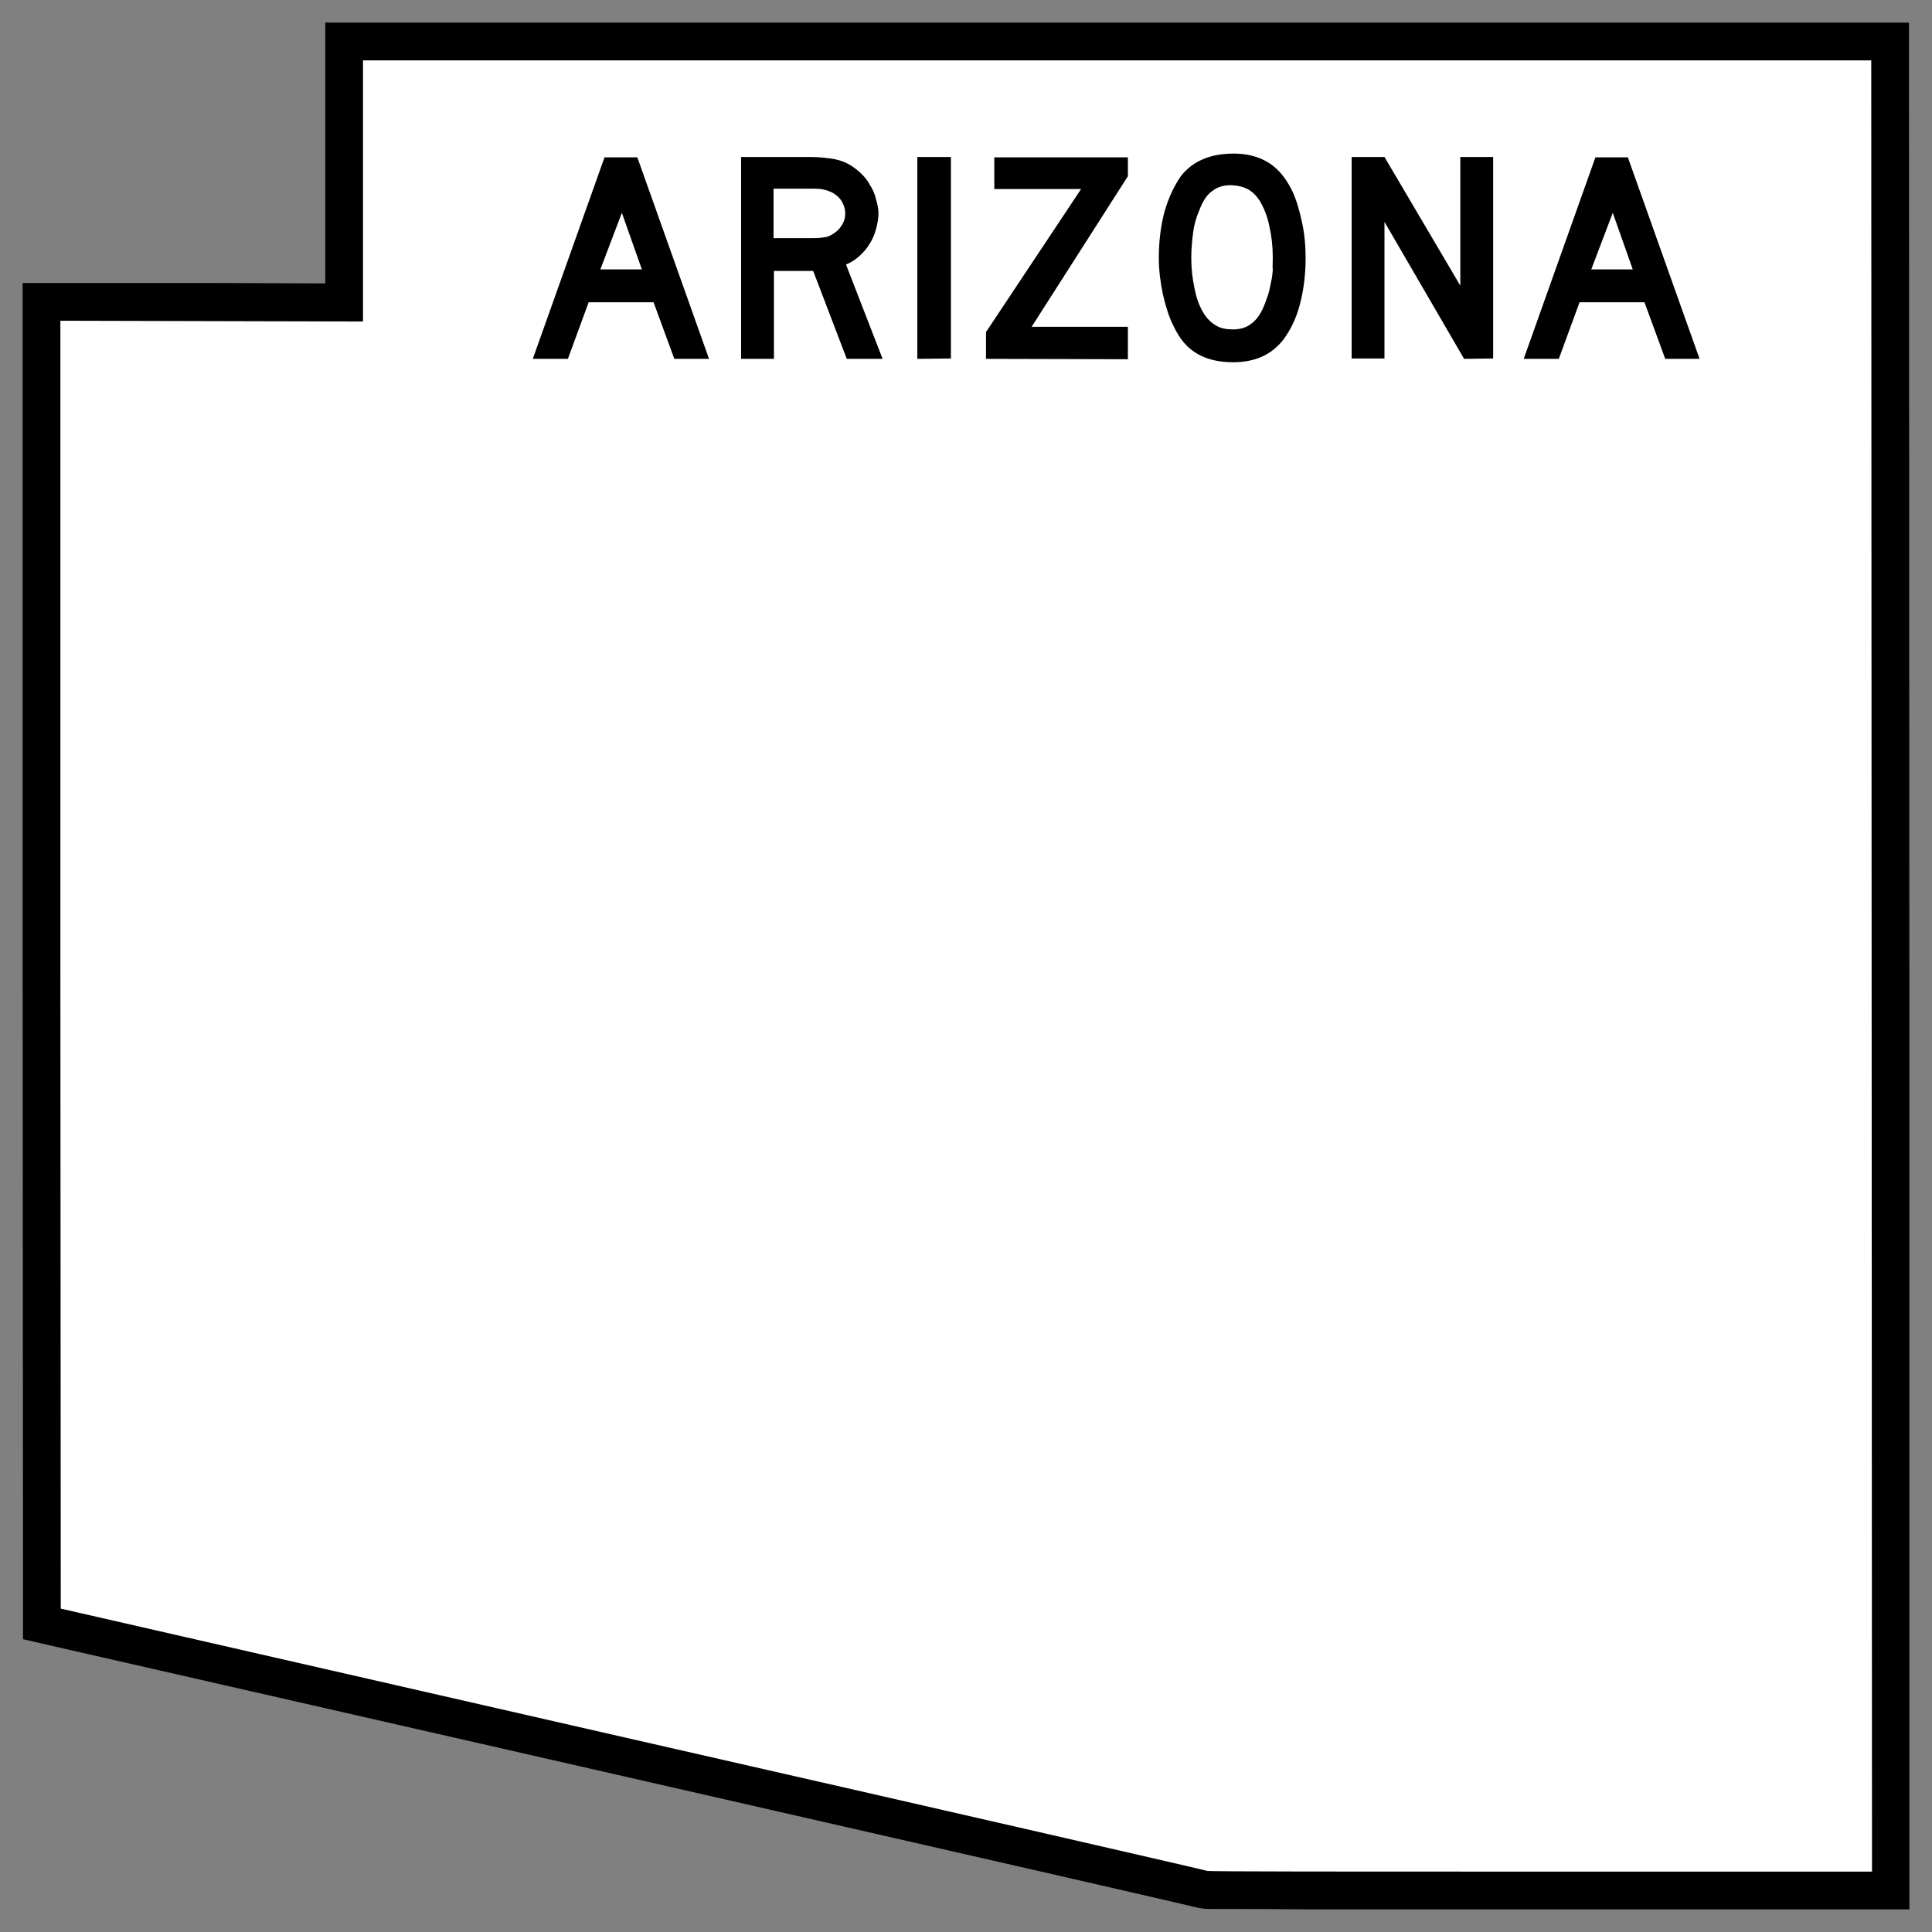 <?xml version="1.0" encoding="utf-8"?>
<!-- Generator: Adobe Illustrator 21.0.0, SVG Export Plug-In . SVG Version: 6.00 Build 0)  -->
<svg version="1.1"
	 id="Shield" inkscape:version="0.43" sodipodi:docbase="C:\Documents and Settings\ltljltlj\Desktop\State Route Shields\Arizona" sodipodi:docname="Arizona 89.svg" sodipodi:version="0.32" xmlns:cc="http://web.resource.org/cc/" xmlns:dc="http://purl.org/dc/elements/1.1/" xmlns:inkscape="http://www.inkscape.org/namespaces/inkscape" xmlns:rdf="http://www.w3.org/1999/02/22-rdf-syntax-ns#" xmlns:sodipodi="http://inkscape.sourceforge.net/DTD/sodipodi-0.dtd" xmlns:svg="http://www.w3.org/2000/svg"
	 xmlns="http://www.w3.org/2000/svg" xmlns:xlink="http://www.w3.org/1999/xlink" x="0px" y="0px" viewBox="0 0 512 512"
	 enable-background="new 0 0 512 512" xml:space="preserve">
<rect x="0" y="0" width="512" height="512" fill="#808080" stroke="none"/>
<path id="Back" display="none" d="M0,42.7C0,19.1,19.1,0,42.7,0h426.7C492.9,0,512,19.1,512,42.7v426.7c0,23.6-19.1,42.7-42.7,42.7
	H42.7C19.1,512,0,492.9,0,469.3V42.7L0,42.7z"/>
<g id="Background">
	<path fill="#FFFFFF" d="M407.9,501c-24.2,0-46.2,0-62.2,0c-8,0-14.5,0-19,0c-2.3,0-4,0-5.2,0c-1.1,0-2.1,0-3.1-0.3l0,0
		c-2.4-0.6-68.7-15.9-151.7-34.8L11.1,430.3L11,80l80.2,0.2V11h409.7L501,501H407.9z"/>
	<path d="M495.9,16l0.1,240l0.1,240h-88.1c-48.4,0-88.1,0-88.1-0.2c0-0.1-68.4-15.8-151.9-34.8L16.1,426.3L16,255.7L16,85l40.1,0.1
		l40.1,0.1V50.5V16H296H495.9 M505.9,6h-10H296H96.2h-10v10v34.5v24.6l-30.1-0.1L16,75L6,75l0,10L6,255.7l0.1,170.7l0,8l7.8,1.8
		l151.7,34.6c82,18.7,148.5,33.9,151.5,34.7c-0.6-0.2-1.2-0.4-1.7-0.6c2.2,1,4.5,1,6,1c1.2,0,3,0,5.3,0c4.3,0,10.5,0,19,0.1
		c16,0,38.4,0,62.2,0H496h10l0-10L506,256l-0.1-240L505.9,6L505.9,6z"/>
</g>
<path id="ARIZONA" d="M178.7,95.1l-5.5-15H156l-5.5,15h-9.3l19-53.4h8.7l19,53.4H178.7 M164.8,56.4l-5.7,15h11L164.8,56.4
	 M224.4,95.1l-8.9-23.3h-10.4v23.3h-8.7V41.6h18.2c2.1,0,4,0.2,5.5,0.4c1.5,0.2,3,0.6,4.4,1.3c1.2,0.6,2.3,1.4,3.3,2.3
	c1,0.9,2,2,2.6,3.2c0.8,1.2,1.4,2.5,1.7,3.8c0.4,1.4,0.7,2.6,0.7,4c0,1.5-0.3,2.8-0.7,4.3c-0.4,1.4-0.9,2.6-1.7,3.8
	c-0.7,1.2-1.6,2.2-2.7,3.2c-1,0.9-2.2,1.7-3.5,2.2l9.7,25L224.4,95.1 M224,56.6c0-1.1-0.3-2.2-0.9-3.2c-0.6-1-1.5-1.8-2.6-2.4
	c-0.7-0.3-1.4-0.6-2-0.7c-0.6-0.2-1.6-0.3-3.1-0.3h-10.4v13.1h10.4c1.4,0,2.4-0.1,3-0.2c0.7-0.1,1.4-0.3,2-0.7
	c1.1-0.6,2-1.4,2.6-2.4C223.7,58.8,224,57.7,224,56.6 M243.1,95.1V41.6h8.9V95L243.1,95.1 M261.3,95.1V88l25.2-37.9h-23v-8.4h35.4v5
	l-25.5,39.9h25.5v8.6L261.3,95.1 M346,68.4c0,4.3-0.5,8.4-1.5,12.2c-1,3.9-2.6,7-4.4,9.4c-3.1,4-7.5,6-13.3,6
	c-3.9,0-7.1-0.8-9.6-2.3c-2.6-1.5-4.6-3.9-6.2-7.3c-1.2-2.3-2-5-2.8-8.3c-0.7-3.3-1.1-6.6-1.1-9.7c0-4.4,0.5-8.5,1.5-12.3
	c1.1-3.8,2.6-6.9,4.4-9.5c1.6-2,3.6-3.5,5.8-4.4c2.3-1,5-1.5,8.2-1.5c3.5,0,6.5,0.8,9,2.3c2.5,1.5,4.6,3.9,6.3,7.3
	c1.2,2.4,2,5.2,2.7,8.4C345.7,61.8,346,65,346,68.4 M337.3,68.4c0-3.1-0.3-5.8-0.9-8.4c-0.5-2.6-1.4-4.8-2.5-6.7
	c-0.9-1.4-1.9-2.4-3.1-3.1c-1.1-0.6-2.5-1-4.1-1.1c-2.1-0.1-3.9,0.3-5.4,1.5c-1.5,1-2.6,2.8-3.5,5.2c-0.7,1.6-1.3,3.5-1.6,5.8
	c-0.3,2.2-0.5,4.4-0.5,6.7c0,2.9,0.3,5.6,0.9,8.3c0.5,2.6,1.4,4.9,2.5,6.6c0.9,1.4,2,2.4,3.2,3.1c1.2,0.7,2.7,1,4.4,1
	c2,0,3.7-0.5,5-1.6c1.4-1,2.6-2.8,3.5-5.2c0.3-0.7,0.5-1.5,0.9-2.5c0.3-1,0.5-2,0.7-3.1c0.3-1.1,0.4-2.2,0.5-3.3
	C337.2,70.6,337.3,69.5,337.3,68.4 M388,95.1l-21.1-36.3V95h-8.7V41.6h8.7L387,75.7V41.6h8.7V95L388,95.1 M441.3,95.1l-5.5-15h-17.2
	l-5.5,15h-9.3l19-53.4h8.6l19,53.4H441.3 M427.4,56.4l-5.7,15h11L427.4,56.4"/>
</svg>
